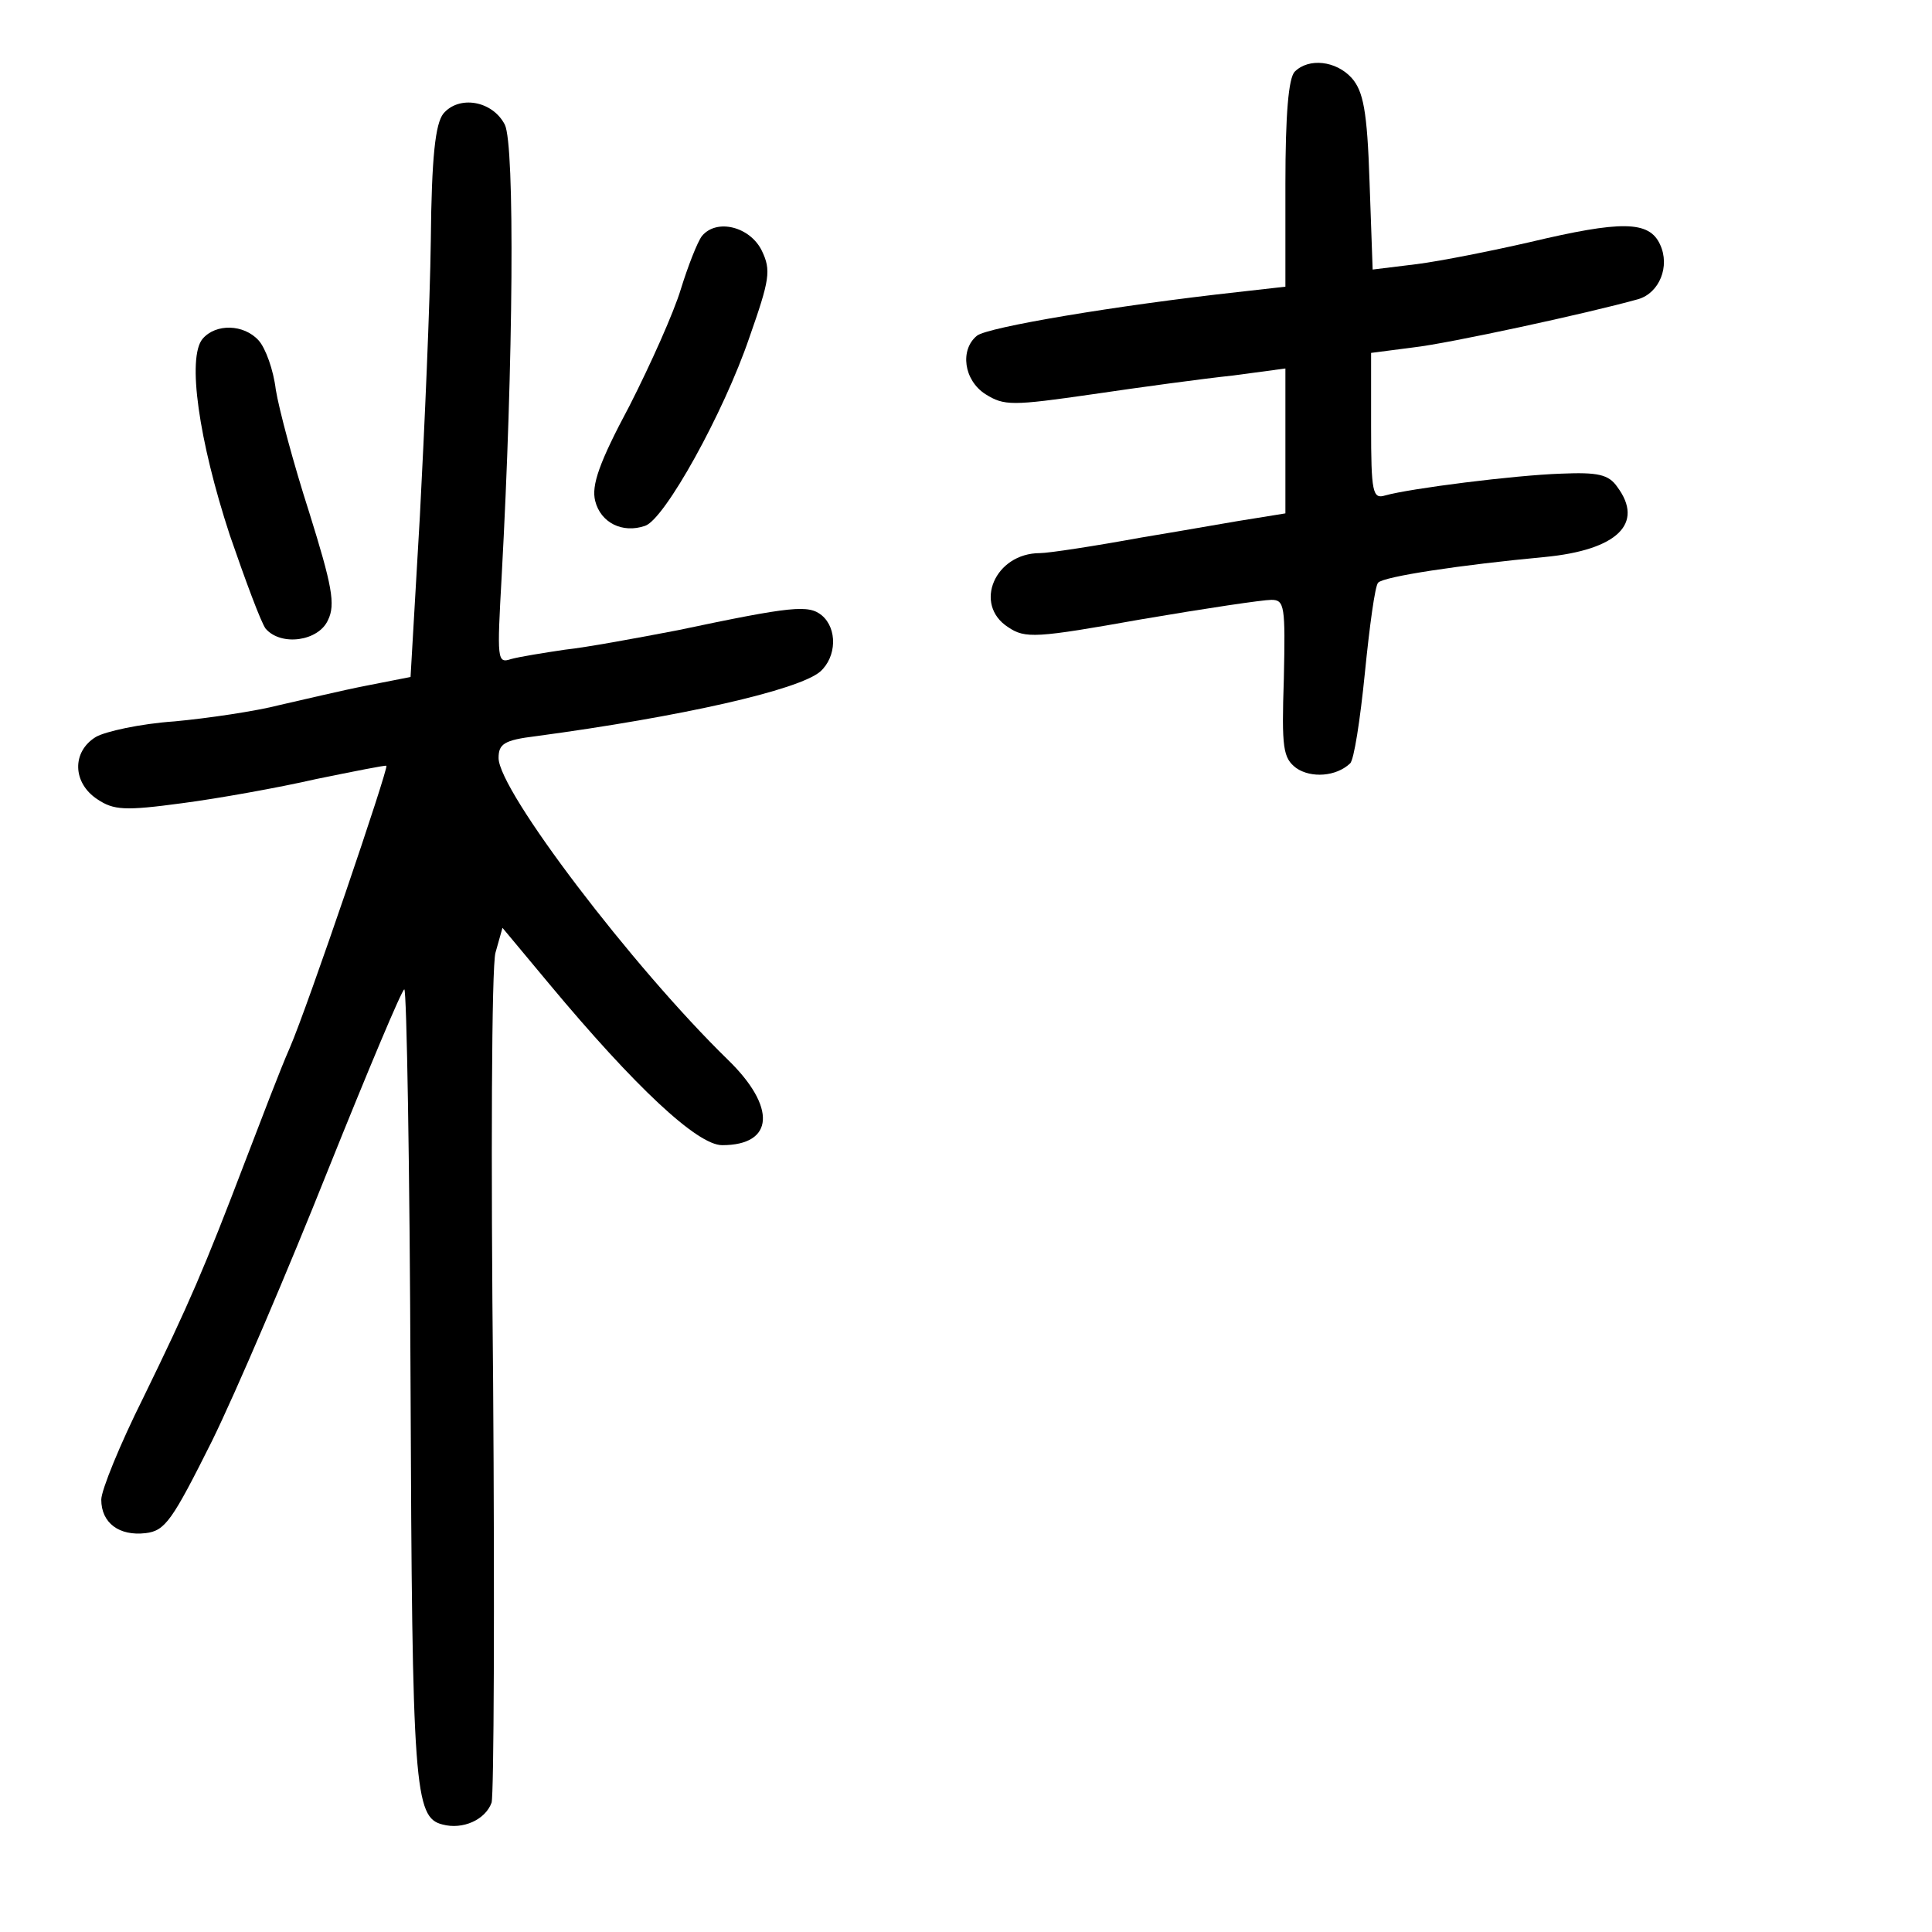 <?xml version="1.0" standalone="no"?>
<!DOCTYPE svg PUBLIC "-//W3C//DTD SVG 20010904//EN"
 "http://www.w3.org/TR/2001/REC-SVG-20010904/DTD/svg10.dtd">
<svg version="1.0" xmlns="http://www.w3.org/2000/svg"
 width="248pt" height="248pt" viewBox="0 0 248 248"
 preserveAspectRatio="xMidYMid meet">
<g transform="translate(0,248) scale(0.1,-0.1)"
fill="#000000" stroke="none">
<path d="M1662 2388 c-8 -8 -12 -55 -12 -144 l0 -132 -62 -7 c-154 -17 -321
-45 -334 -56 -22 -18 -17 -57 11 -75 24 -15 34 -15 138 0 61 9 142 20 180 24
l67 9 0 -93 0 -93 -37 -6 c-21 -3 -87 -15 -148 -25 -60 -11 -119 -20 -130 -20
-58 0 -86 -66 -41 -95 22 -15 36 -14 171 10 82 14 156 25 167 25 17 0 18 -8
16 -101 -3 -90 -1 -102 16 -115 19 -13 51 -11 69 6 5 4 13 56 19 116 6 60 13
112 17 116 7 8 107 23 214 33 93 9 128 43 93 90 -11 16 -25 19 -72 17 -60 -2
-194 -19 -226 -28 -16 -5 -18 4 -18 89 l0 94 54 7 c45 5 225 44 289 62 27 8
41 42 28 70 -14 31 -50 31 -168 3 -48 -11 -113 -24 -144 -28 l-57 -7 -4 113
c-3 91 -8 116 -23 133 -20 22 -55 26 -73 8z"/>
<path d="M569 2334 c-10 -13 -15 -54 -16 -163 -1 -80 -8 -239 -14 -353 l-12
-207 -56 -11 c-31 -6 -81 -18 -112 -25 -31 -8 -92 -17 -135 -21 -44 -3 -89
-13 -101 -20 -31 -19 -30 -59 2 -80 21 -14 35 -15 109 -5 46 6 124 20 172 31
49 10 89 18 90 17 3 -3 -101 -309 -124 -362 -12 -27 -37 -93 -57 -145 -53
-139 -72 -183 -131 -304 -30 -60 -54 -119 -54 -131 0 -30 23 -47 57 -43 25 3
34 16 85 118 31 63 98 220 149 348 51 127 95 232 98 232 3 0 7 -228 8 -507 2
-519 5 -556 41 -565 26 -7 55 6 63 28 3 10 4 253 2 539 -3 286 -2 534 3 552
l9 32 60 -72 c110 -132 190 -207 222 -207 67 0 70 49 7 110 -122 119 -294 345
-294 387 0 18 7 23 48 28 186 25 337 59 365 83 21 19 22 55 2 72 -17 14 -38
12 -185 -19 -52 -10 -117 -22 -145 -25 -27 -4 -58 -9 -69 -12 -18 -6 -18 -1
-12 107 15 275 17 553 4 579 -16 31 -59 38 -79 14z"/>
<path d="M901 2177 c-6 -8 -18 -39 -27 -68 -9 -30 -39 -97 -66 -150 -39 -73
-49 -102 -44 -122 7 -28 35 -42 64 -32 25 8 101 145 134 242 26 74 28 86 16
111 -15 31 -58 42 -77 19z"/>
<path d="M260 2045 c-20 -24 -5 -130 35 -252 20 -58 40 -112 46 -120 20 -23
68 -16 80 11 10 20 5 45 -24 138 -20 62 -39 133 -43 158 -3 25 -13 53 -22 63
-19 21 -55 22 -72 2z"/>
</g>
</svg>
